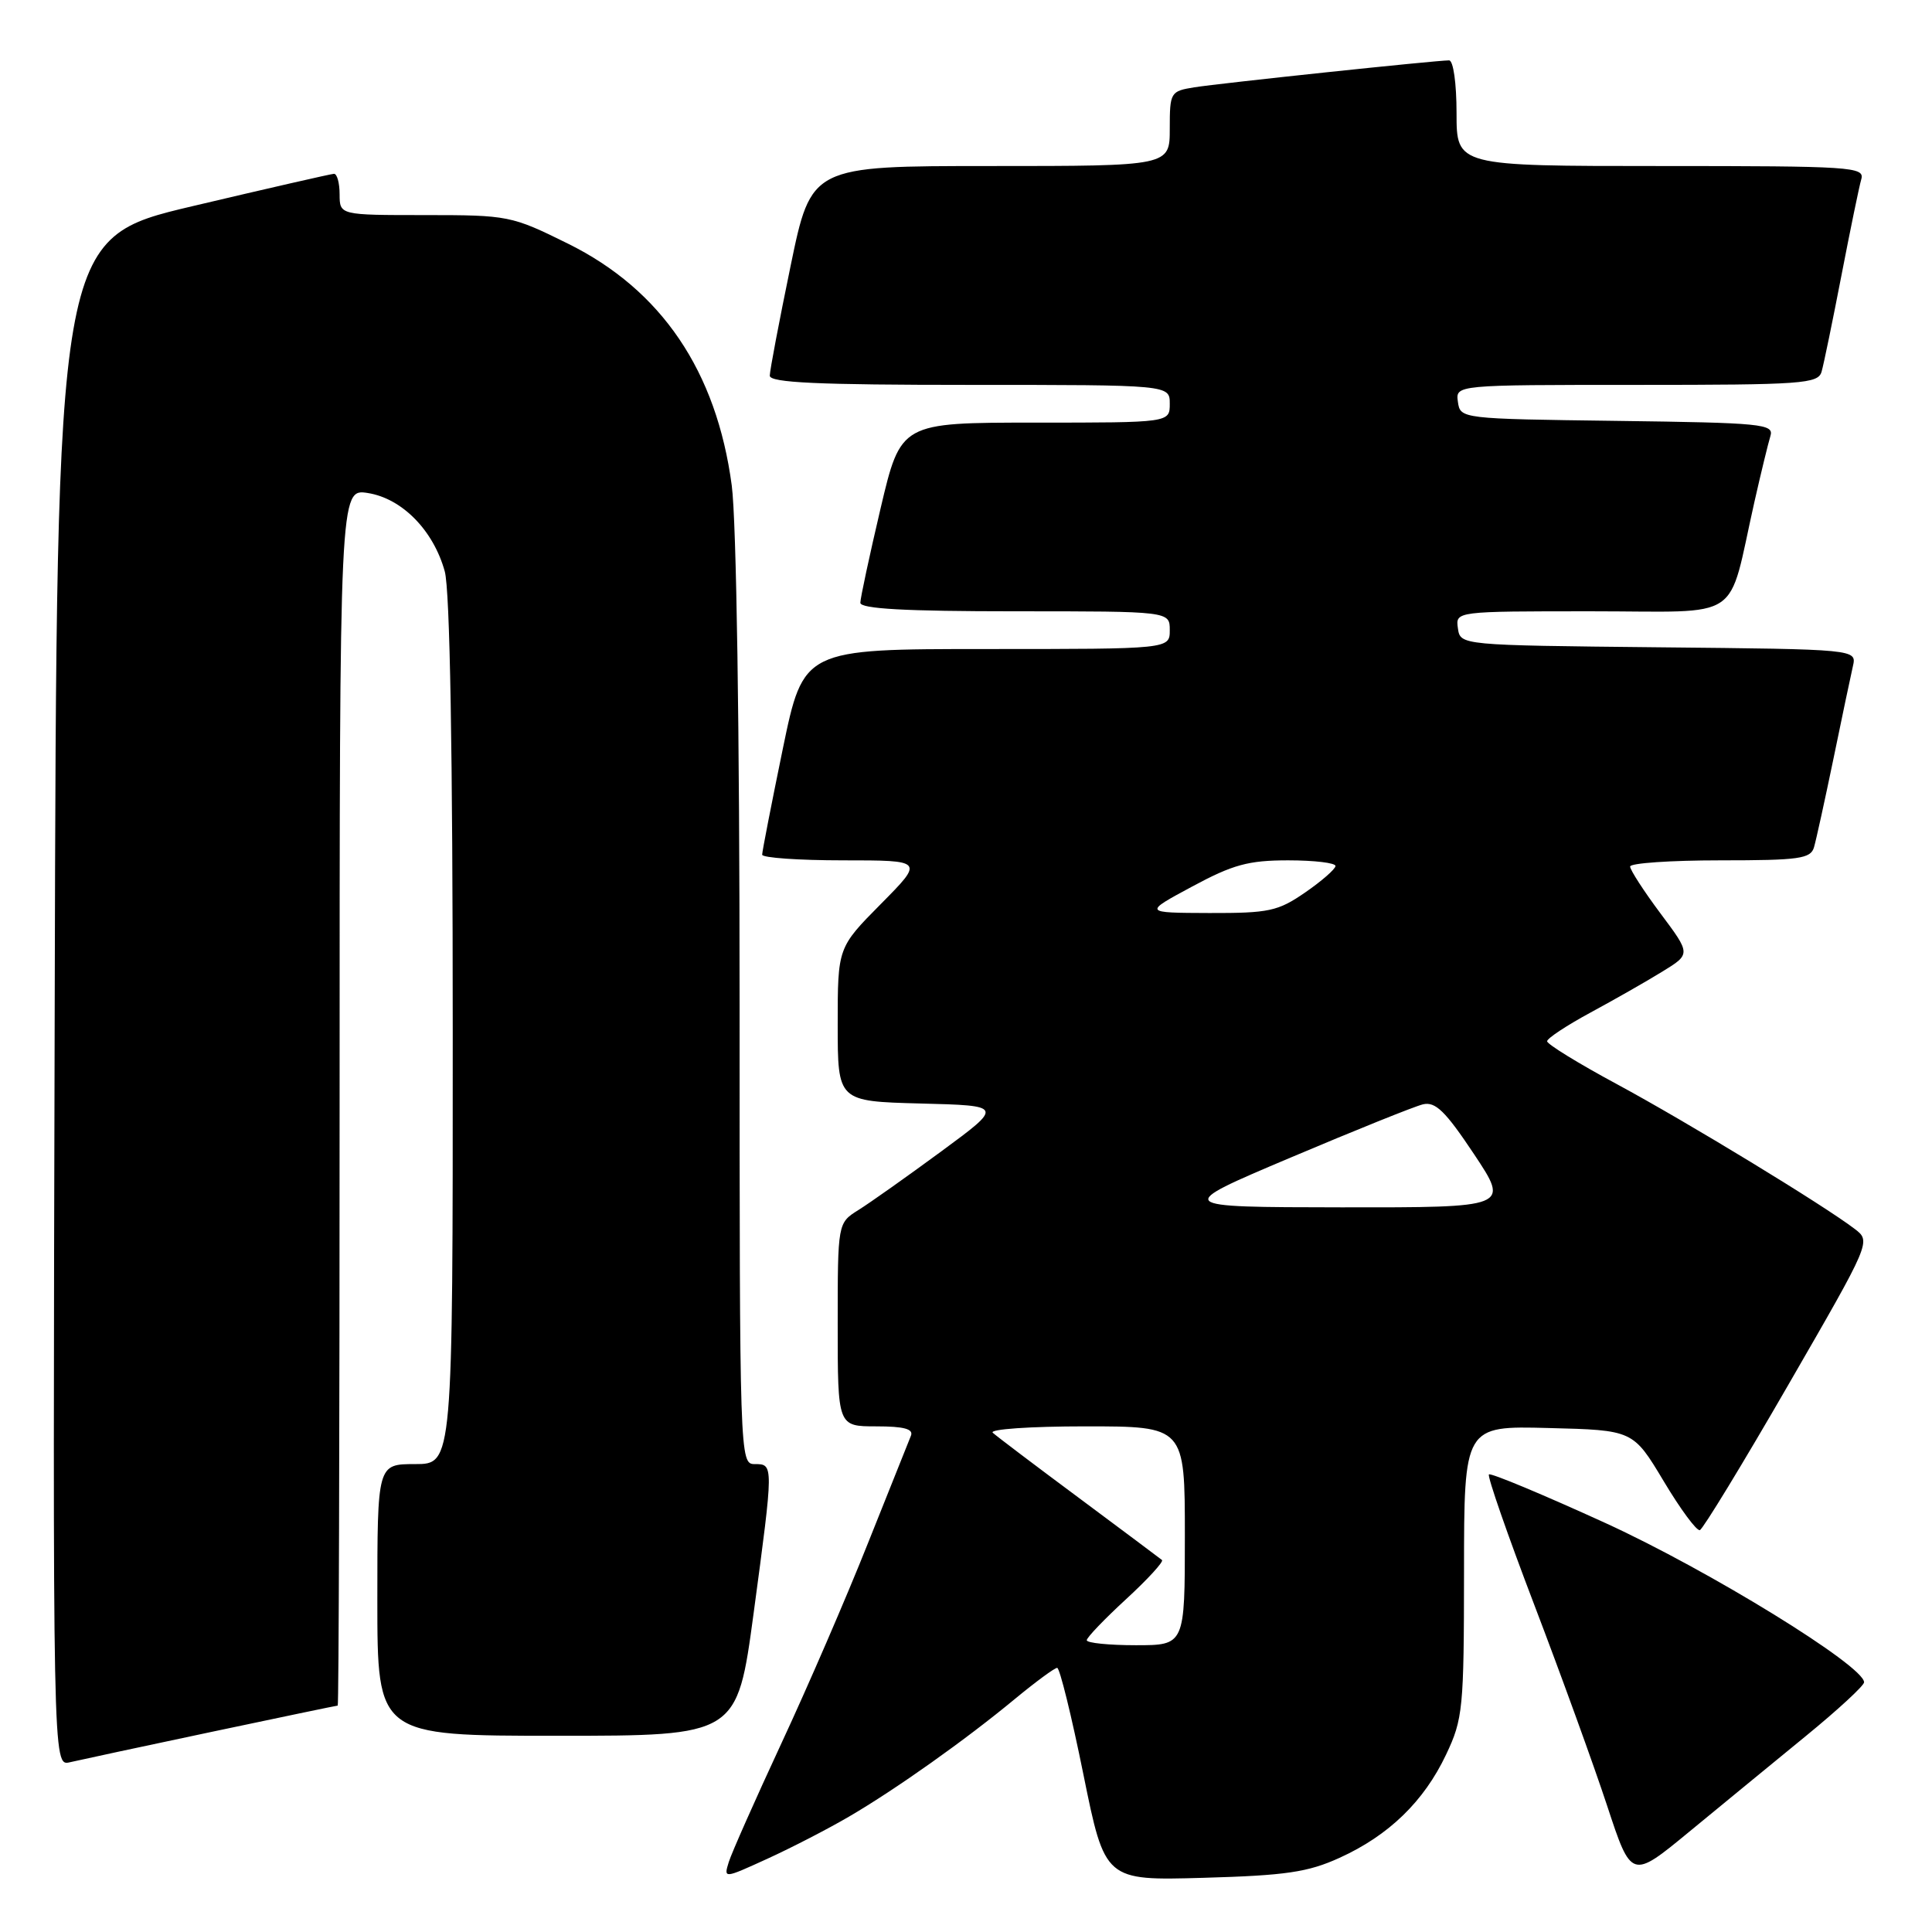 <?xml version="1.0" encoding="UTF-8" standalone="no"?>
<!DOCTYPE svg PUBLIC "-//W3C//DTD SVG 1.1//EN" "http://www.w3.org/Graphics/SVG/1.1/DTD/svg11.dtd" >
<svg xmlns="http://www.w3.org/2000/svg" xmlns:xlink="http://www.w3.org/1999/xlink" version="1.1" viewBox="0 0 256 256">
 <g >
 <path fill="currentColor"
d=" M 112.50 240.71 C 118.73 237.07 127.95 230.53 134.48 225.12 C 137.22 222.86 139.74 221.00 140.08 221.00 C 140.42 221.00 141.98 227.34 143.55 235.09 C 146.41 249.19 146.41 249.19 159.46 248.82 C 170.38 248.51 173.31 248.08 177.50 246.17 C 184.02 243.21 188.68 238.69 191.61 232.50 C 193.85 227.78 193.98 226.41 193.99 208.22 C 194.00 188.93 194.00 188.93 205.19 189.22 C 216.39 189.50 216.39 189.50 220.44 196.25 C 222.66 199.97 224.82 202.89 225.24 202.75 C 225.65 202.61 230.93 193.95 236.96 183.50 C 247.93 164.50 247.93 164.50 245.76 162.84 C 241.64 159.69 223.55 148.68 214.29 143.68 C 209.18 140.93 205.00 138.36 205.00 137.97 C 205.00 137.59 207.59 135.88 210.75 134.17 C 213.91 132.46 218.20 130.02 220.27 128.74 C 224.05 126.42 224.05 126.42 220.02 121.03 C 217.81 118.07 216.00 115.27 216.00 114.82 C 216.00 114.37 221.37 114.00 227.93 114.00 C 238.44 114.00 239.93 113.79 240.37 112.25 C 240.65 111.29 241.81 106.00 242.95 100.50 C 244.08 95.00 245.24 89.49 245.52 88.27 C 246.03 86.03 246.03 86.03 219.76 85.77 C 193.50 85.50 193.50 85.50 193.18 83.25 C 192.86 81.00 192.86 81.00 210.89 81.00 C 231.31 81.00 228.82 82.67 232.47 66.50 C 233.34 62.65 234.30 58.72 234.59 57.77 C 235.08 56.18 233.51 56.02 214.31 55.77 C 193.58 55.50 193.50 55.49 193.18 53.25 C 192.86 51.00 192.86 51.00 216.86 51.00 C 238.86 51.00 240.91 50.85 241.37 49.25 C 241.65 48.29 242.83 42.55 244.00 36.50 C 245.17 30.45 246.35 24.71 246.63 23.75 C 247.10 22.11 245.37 22.00 220.07 22.00 C 193.00 22.00 193.00 22.00 193.00 15.00 C 193.00 11.02 192.57 8.00 192.01 8.00 C 190.26 8.00 161.63 11.03 158.25 11.57 C 155.09 12.08 155.00 12.23 155.00 17.05 C 155.00 22.00 155.00 22.00 131.25 22.00 C 107.49 22.00 107.49 22.00 104.75 35.28 C 103.24 42.59 102.00 49.11 102.00 49.78 C 102.00 50.71 108.36 51.00 128.50 51.00 C 155.00 51.00 155.00 51.00 155.00 53.50 C 155.00 56.00 155.00 56.00 137.18 56.00 C 119.36 56.00 119.36 56.00 116.68 67.37 C 115.21 73.63 114.00 79.26 114.00 79.87 C 114.00 80.67 119.97 81.00 134.50 81.00 C 155.00 81.00 155.00 81.00 155.00 83.50 C 155.00 86.00 155.00 86.00 130.73 86.00 C 106.46 86.00 106.46 86.00 103.72 99.25 C 102.22 106.54 100.99 112.84 100.99 113.25 C 101.00 113.66 105.82 114.00 111.72 114.00 C 122.44 114.00 122.44 114.00 116.72 119.78 C 111.00 125.56 111.00 125.56 111.00 135.75 C 111.00 145.93 111.00 145.93 121.98 146.22 C 132.96 146.50 132.96 146.50 124.73 152.56 C 120.20 155.89 115.26 159.39 113.75 160.33 C 111.00 162.05 111.00 162.05 111.00 175.52 C 111.00 189.00 111.00 189.00 116.11 189.00 C 119.80 189.00 121.07 189.35 120.70 190.25 C 120.42 190.94 117.85 197.35 115.00 204.50 C 112.16 211.65 107.00 223.57 103.54 231.00 C 100.09 238.43 96.95 245.50 96.57 246.72 C 95.88 248.94 95.89 248.94 101.69 246.29 C 104.89 244.83 109.75 242.32 112.50 240.71 Z  M 239.25 230.06 C 243.51 226.58 247.00 223.36 247.00 222.91 C 247.00 220.74 226.44 208.08 212.73 201.81 C 204.47 198.04 197.53 195.14 197.29 195.37 C 197.06 195.61 199.76 203.38 203.30 212.65 C 206.84 221.92 211.18 233.89 212.95 239.26 C 216.17 249.03 216.17 249.03 223.84 242.71 C 228.05 239.24 234.99 233.55 239.25 230.06 Z  M 28.00 229.49 C 37.07 227.57 44.61 226.00 44.75 226.00 C 44.89 226.00 45.00 189.72 45.00 145.37 C 45.00 64.74 45.00 64.74 48.75 65.33 C 53.28 66.05 57.43 70.28 58.93 75.70 C 59.62 78.16 59.99 99.64 59.99 136.75 C 60.00 194.00 60.00 194.00 55.00 194.00 C 50.00 194.00 50.00 194.00 50.00 212.00 C 50.00 230.00 50.00 230.00 73.84 230.00 C 97.67 230.00 97.67 230.00 99.86 213.75 C 102.52 193.95 102.52 194.00 100.00 194.00 C 98.02 194.00 98.00 193.33 98.00 133.07 C 98.00 96.49 97.58 69.02 96.96 64.32 C 94.94 49.17 87.65 38.41 75.25 32.28 C 67.77 28.58 67.36 28.50 56.31 28.50 C 45.01 28.50 45.01 28.50 45.00 25.75 C 45.00 24.24 44.66 23.01 44.25 23.03 C 43.84 23.05 35.40 24.98 25.50 27.32 C 7.50 31.57 7.50 31.57 7.25 132.80 C 6.99 234.04 6.99 234.04 9.25 233.51 C 10.49 233.22 18.92 231.41 28.00 229.49 Z  M 144.00 217.34 C 144.00 216.98 146.35 214.53 149.22 211.89 C 152.08 209.26 154.22 206.92 153.97 206.71 C 153.71 206.50 148.78 202.81 143.00 198.51 C 137.22 194.22 132.07 190.32 131.55 189.85 C 131.02 189.38 136.46 189.00 143.80 189.00 C 157.00 189.00 157.00 189.00 157.00 203.50 C 157.00 218.00 157.00 218.00 150.50 218.00 C 146.93 218.00 144.00 217.70 144.00 217.34 Z  M 171.00 153.39 C 179.53 149.78 187.42 146.60 188.55 146.33 C 190.20 145.94 191.52 147.23 195.31 152.92 C 200.02 160.00 200.02 160.00 177.76 159.98 C 155.50 159.95 155.50 159.95 171.00 153.39 Z  M 157.95 117.48 C 163.37 114.56 165.42 114.00 170.70 114.00 C 174.17 114.00 176.98 114.34 176.96 114.75 C 176.94 115.16 175.14 116.74 172.95 118.25 C 169.34 120.74 168.16 121.00 160.24 120.98 C 151.50 120.95 151.50 120.95 157.95 117.48 Z "/>
</g>
</svg>
